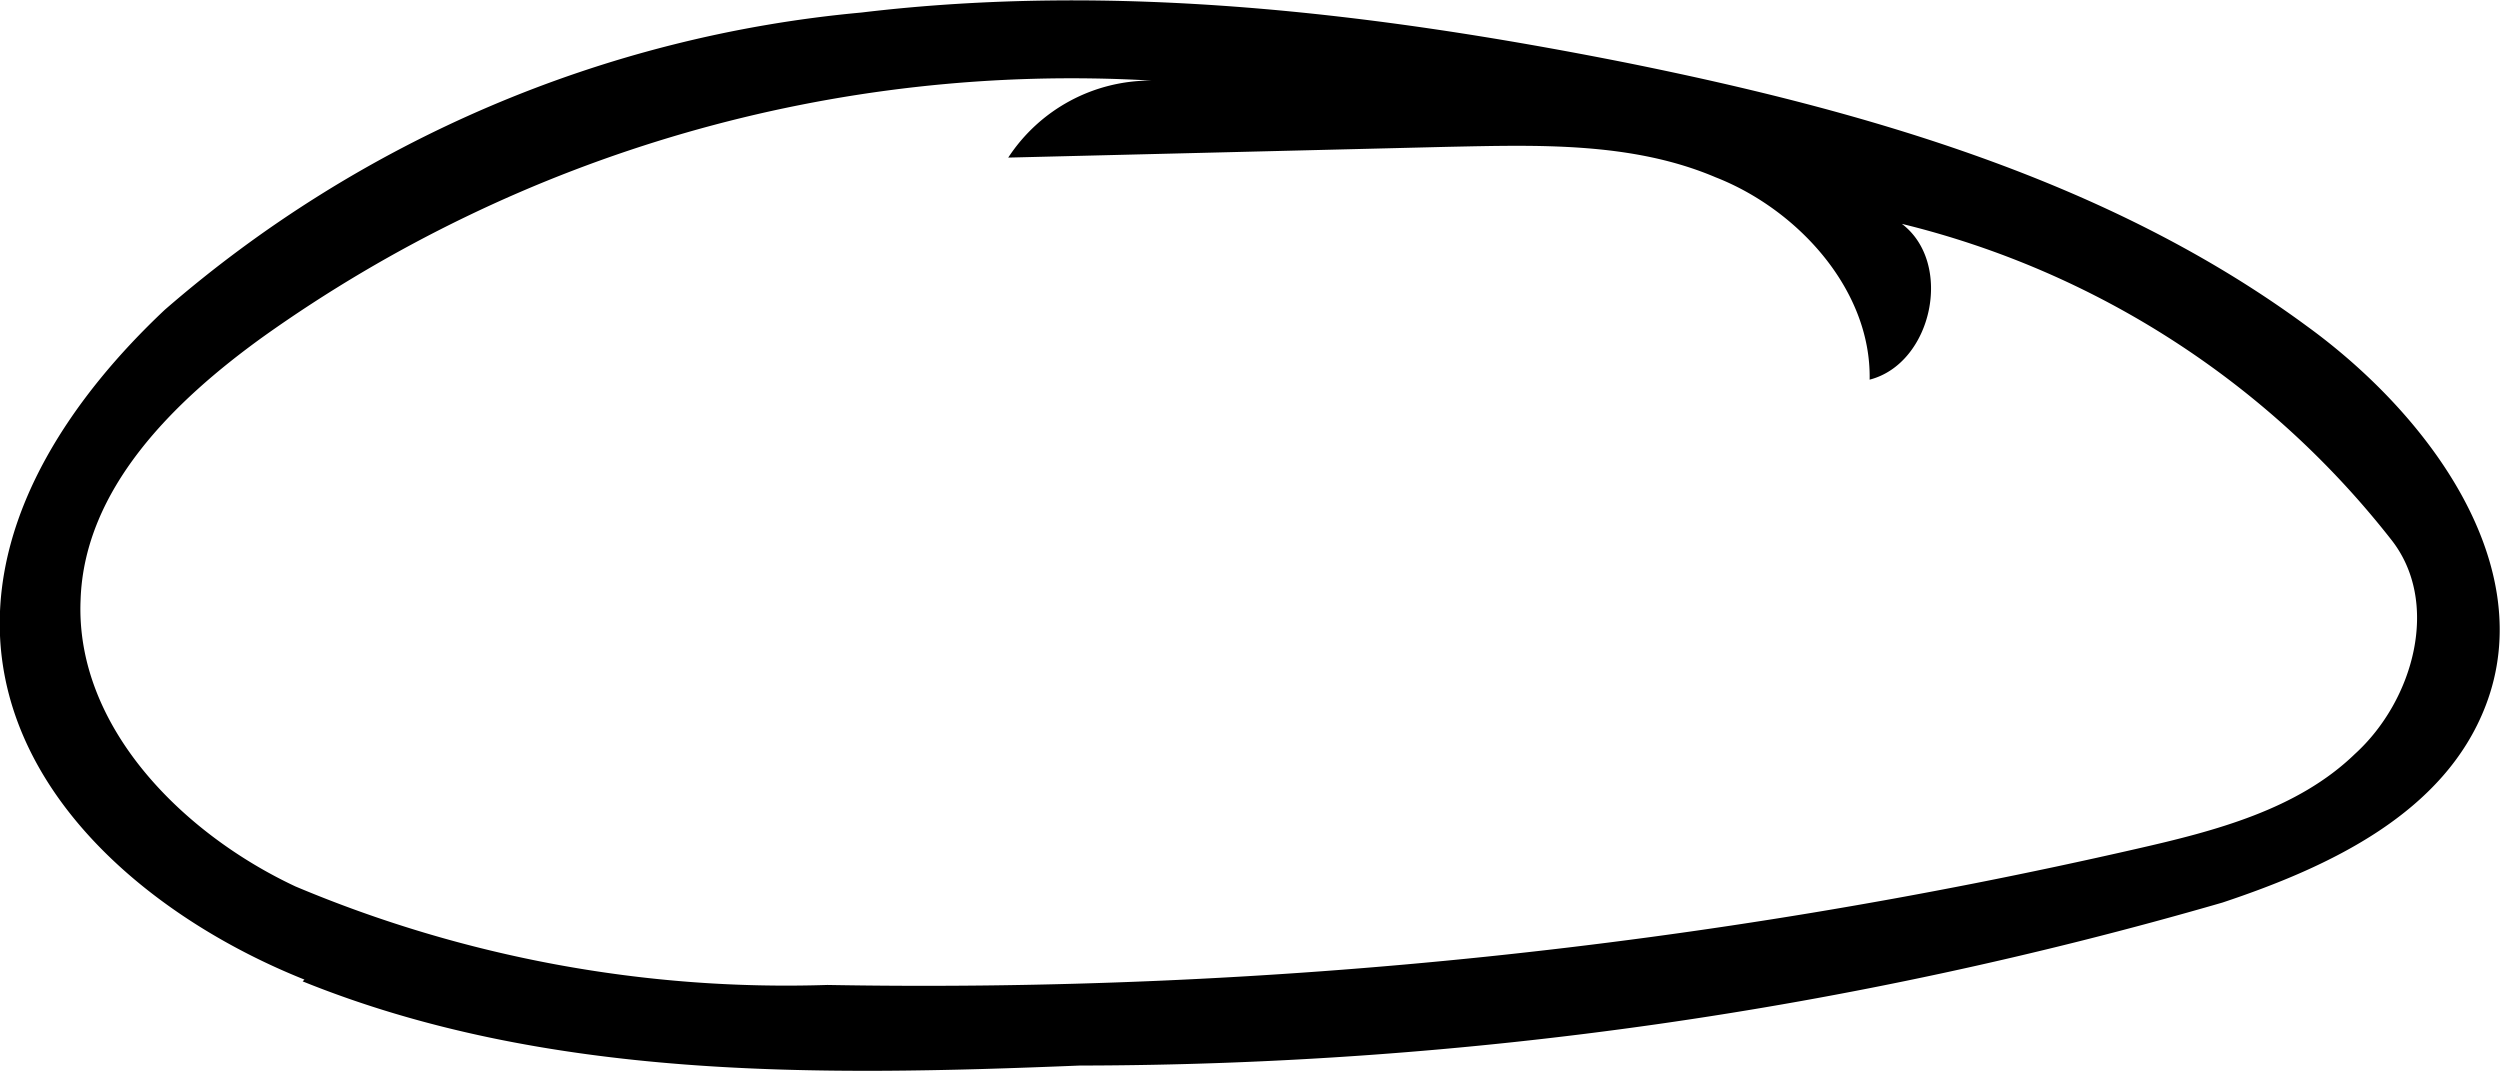 <svg xmlns="http://www.w3.org/2000/svg" width="139.6" height="59.8" data-name="Layer 1" viewBox="0 0 139.6 59.8">
  <path d="M17 54.7C8.5 51.3.4 44.5 0 35.5c-.3-7 4.1-13.4 9.2-18.2A68.9 68.9 0 0 1 48.1.7C62.3-1 76.7.7 90.8 3.5c13.4 2.7 27 6.6 38 14.7 6.9 5 13 13.4 10 21.2-2.3 6-8.7 9-14.7 11a230.3 230.3 0 0 1-63.8 9.1c-14.7.6-29.8.8-43.4-4.7M64.3 4.5a77.8 77.8 0 0 0-49.6 14.3c-5 3.6-10 8.5-10.2 14.7-.3 7 5.6 13 12 16A70.6 70.6 0 0 0 46.2 55a303.3 303.3 0 0 0 73.1-7.6c4.4-1 9-2.2 12.2-5.3 3.3-3 4.8-8.5 2-12a49.7 49.7 0 0 0-27.3-17.6c2.9 2.2 1.7 7.8-1.8 8.7.1-5-4-9.5-8.6-11.3-4.7-2-10-1.8-15-1.7l-24.5.6a9.5 9.5 0 0 1 8-4.3z"/>
</svg>
